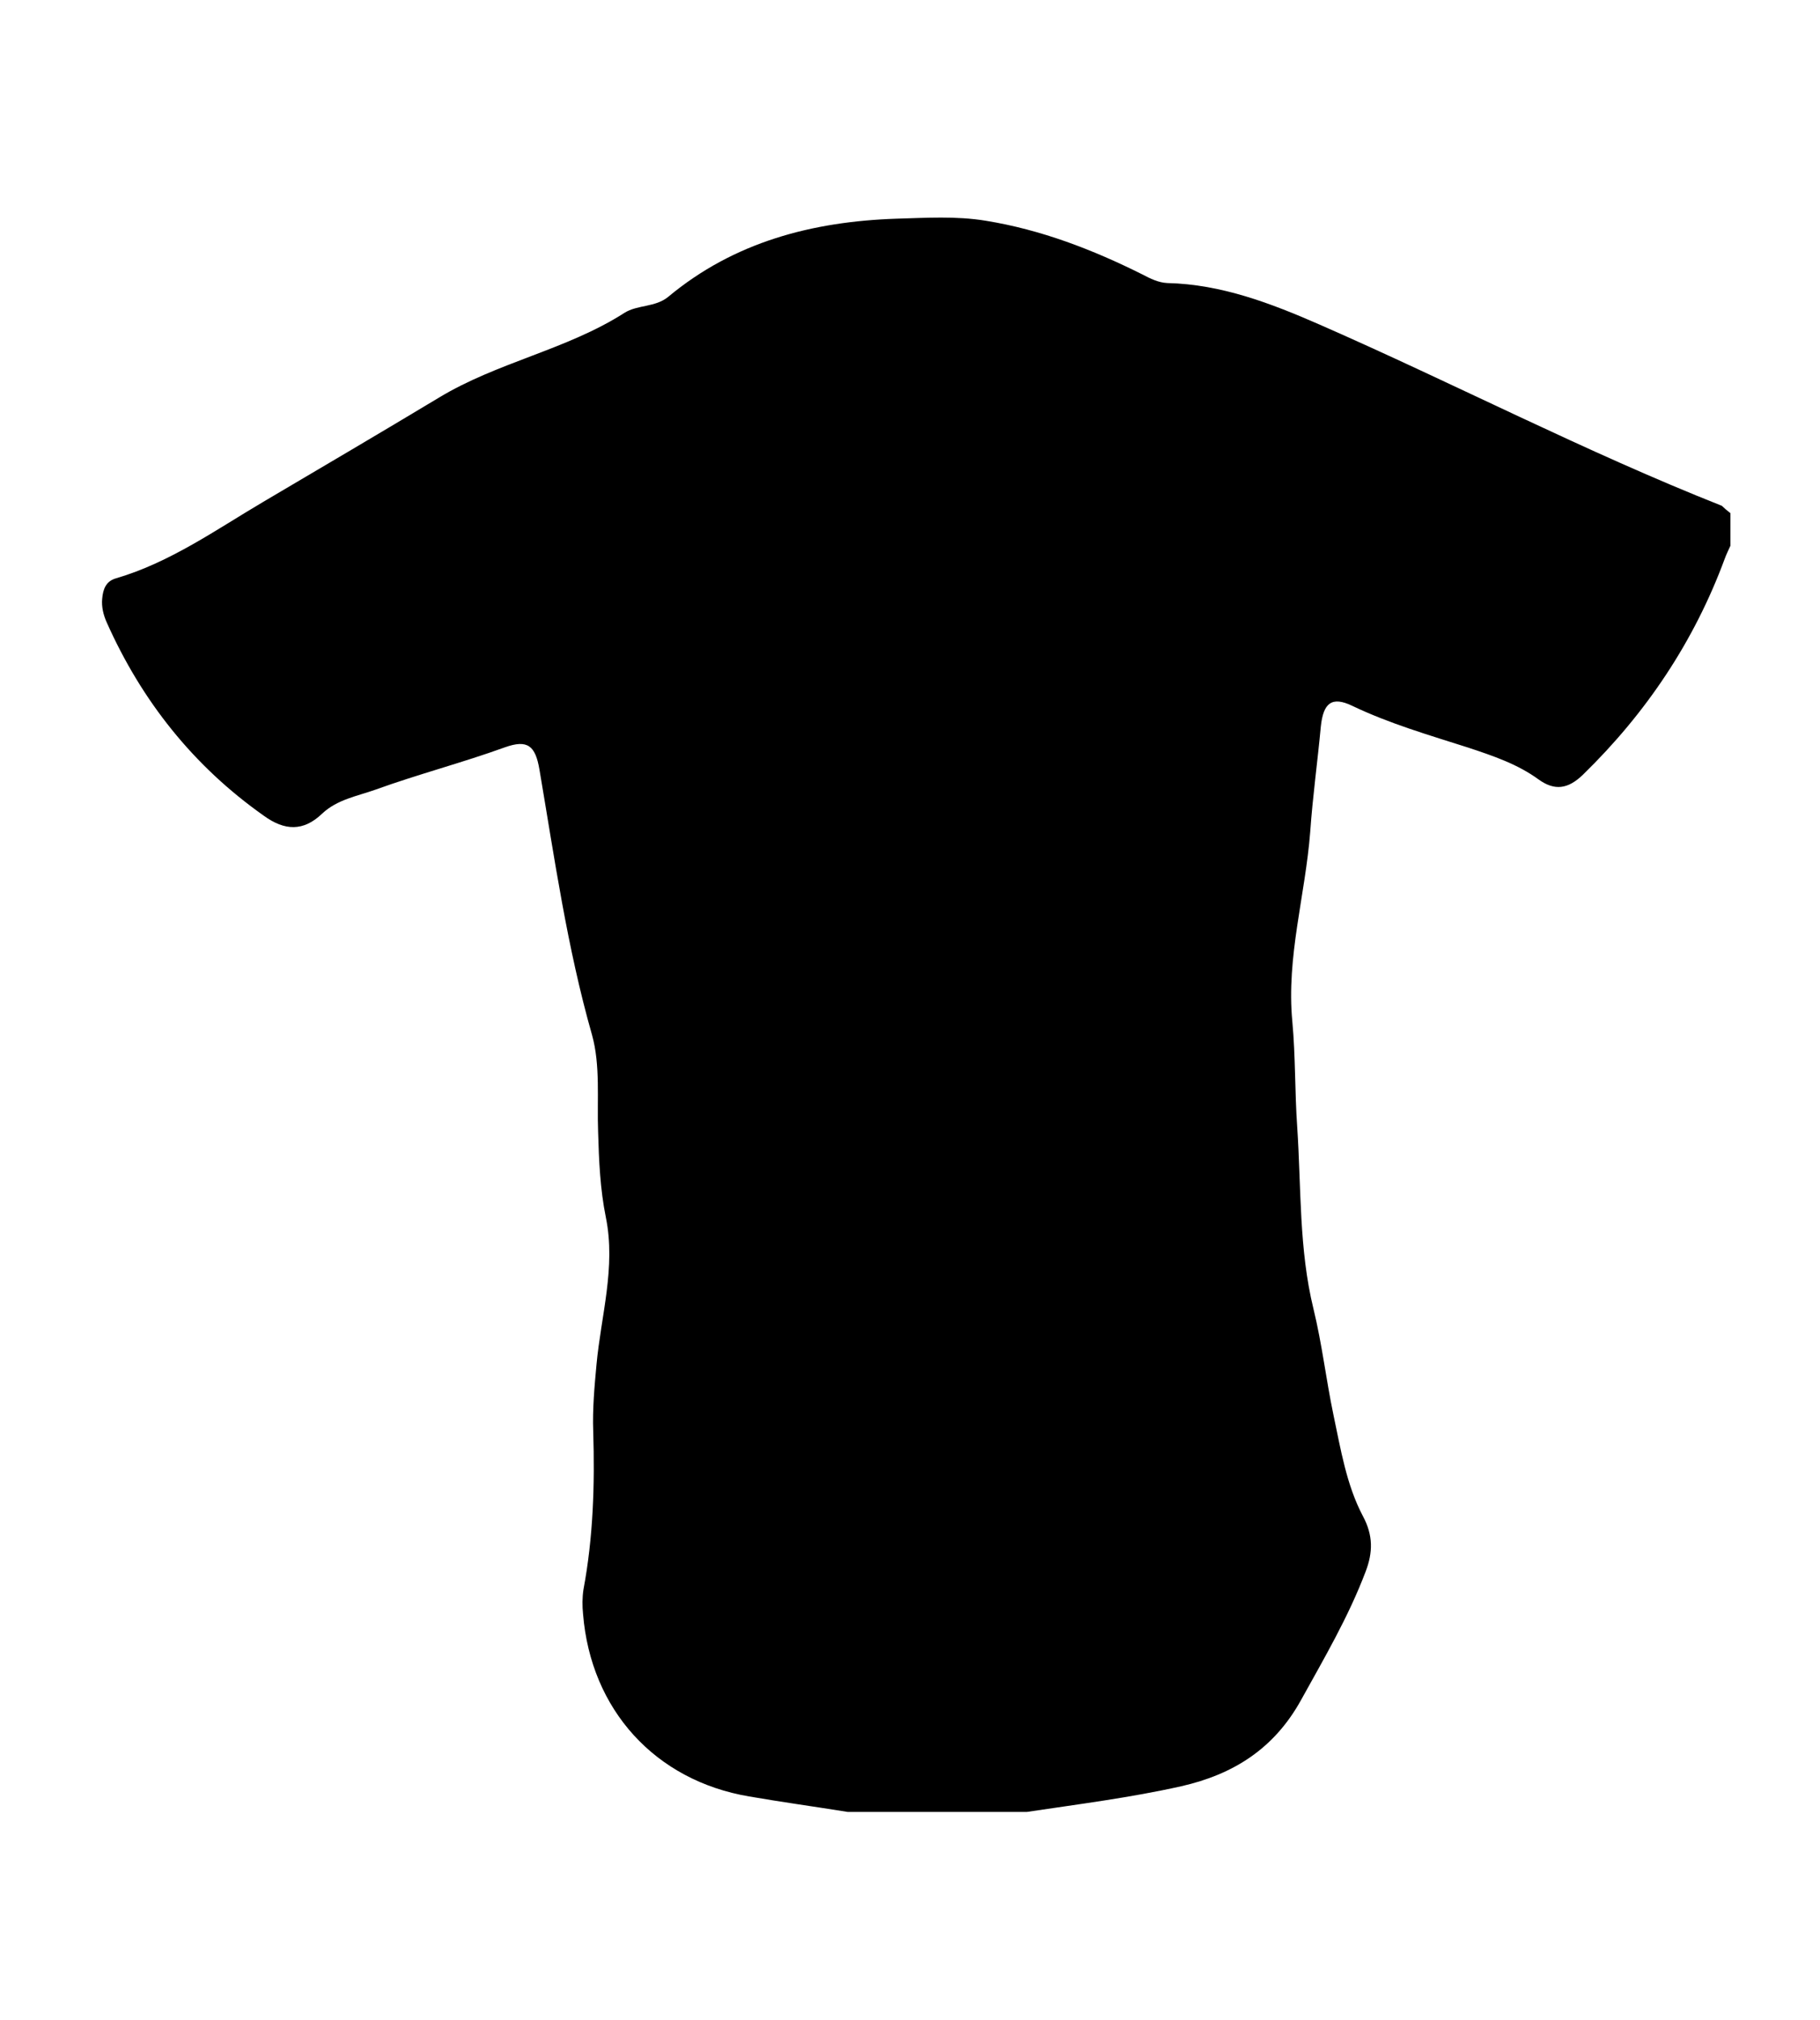 <?xml version="1.0" encoding="utf-8"?>
<!-- Generator: Adobe Illustrator 19.0.1, SVG Export Plug-In . SVG Version: 6.00 Build 0)  -->
<svg version="1.2" baseProfile="tiny" id="Layer_1" xmlns="http://www.w3.org/2000/svg" xmlns:xlink="http://www.w3.org/1999/xlink"
	 x="0px" y="0px" viewBox="0 0 447 496" xml:space="preserve">
<g id="pHludN.tif">
	<g>
		<g>
			<path d="M425,126c0,2.7,0,5.3,0,8c-0.5,1.1-1,2.1-1.4,3.2c-7.5,20.3-19.3,37.9-34.8,53c-3.7,3.6-7,4-10.9,1.2
				c-5.2-3.8-11.2-5.8-17.2-7.8c-9.7-3.1-19.4-5.9-28.6-10.3c-5-2.4-7.1-0.7-7.7,5.1c-0.8,8.6-2,17.2-2.6,25.8
				c-1.2,15.6-5.9,30.8-4.4,46.6c0.8,8.6,0.6,17.3,1.2,25.9c1,14.9,0.4,30,4,44.7c2.1,8.6,3.1,17.4,4.9,26
				c1.8,8.5,3.2,17.2,7.2,24.8c2.6,4.8,2.5,9,0.7,13.7c-4.2,11.1-10.2,21.3-15.9,31.6c-6.6,11.9-16.6,18.2-29.4,21.1
				c-12.5,2.8-25.2,4.4-37.9,6.3c-14.7,0-29.3,0-44,0c-8.1-1.3-16.1-2.4-24.2-3.8c-23.1-3.9-38.9-21.3-40.8-44.8c-0.2-2-0.2-4,0.1-6
				c2.4-12.8,2.8-25.8,2.4-38.8c-0.2-5.5,0.3-11,0.8-16.4c1.1-12,4.8-23.9,2.3-36.2c-1.4-6.9-1.7-13.9-1.9-20.9
				c-0.3-8,0.6-16.4-1.5-23.9c-6.1-21.4-9.2-43.3-12.9-65.1c-1-5.9-2.9-7.5-8.5-5.5c-10.5,3.8-21.3,6.6-31.8,10.4
				c-4.5,1.6-9.4,2.4-13.1,5.9c-4.6,4.4-9.2,4.2-14.3,0.5c-17.3-12.2-30-28.2-38.6-47.5c-0.8-1.8-1.3-3.8-1.1-5.8
				c0.2-2.3,0.9-4.3,3.4-5c13.3-3.9,24.5-11.9,36.2-18.8c14.4-8.5,28.7-16.9,43-25.5c14.5-8.8,31.5-11.8,45.7-20.9
				c3.2-2,7.5-1.3,10.7-3.9c16.2-13.5,35.4-18.5,56-19.2c7.3-0.2,14.7-0.7,22,0.5c13.6,2.2,26.3,7.1,38.5,13.2c1.9,1,3.9,2,6.1,2.1
				c13.3,0.3,25.5,5,37.4,10.2c33.1,14.5,65.2,31.2,98.8,44.5C423.4,124.7,424.2,125.4,425,126z"/>
		</g>
	</g>
</g>
</svg>
